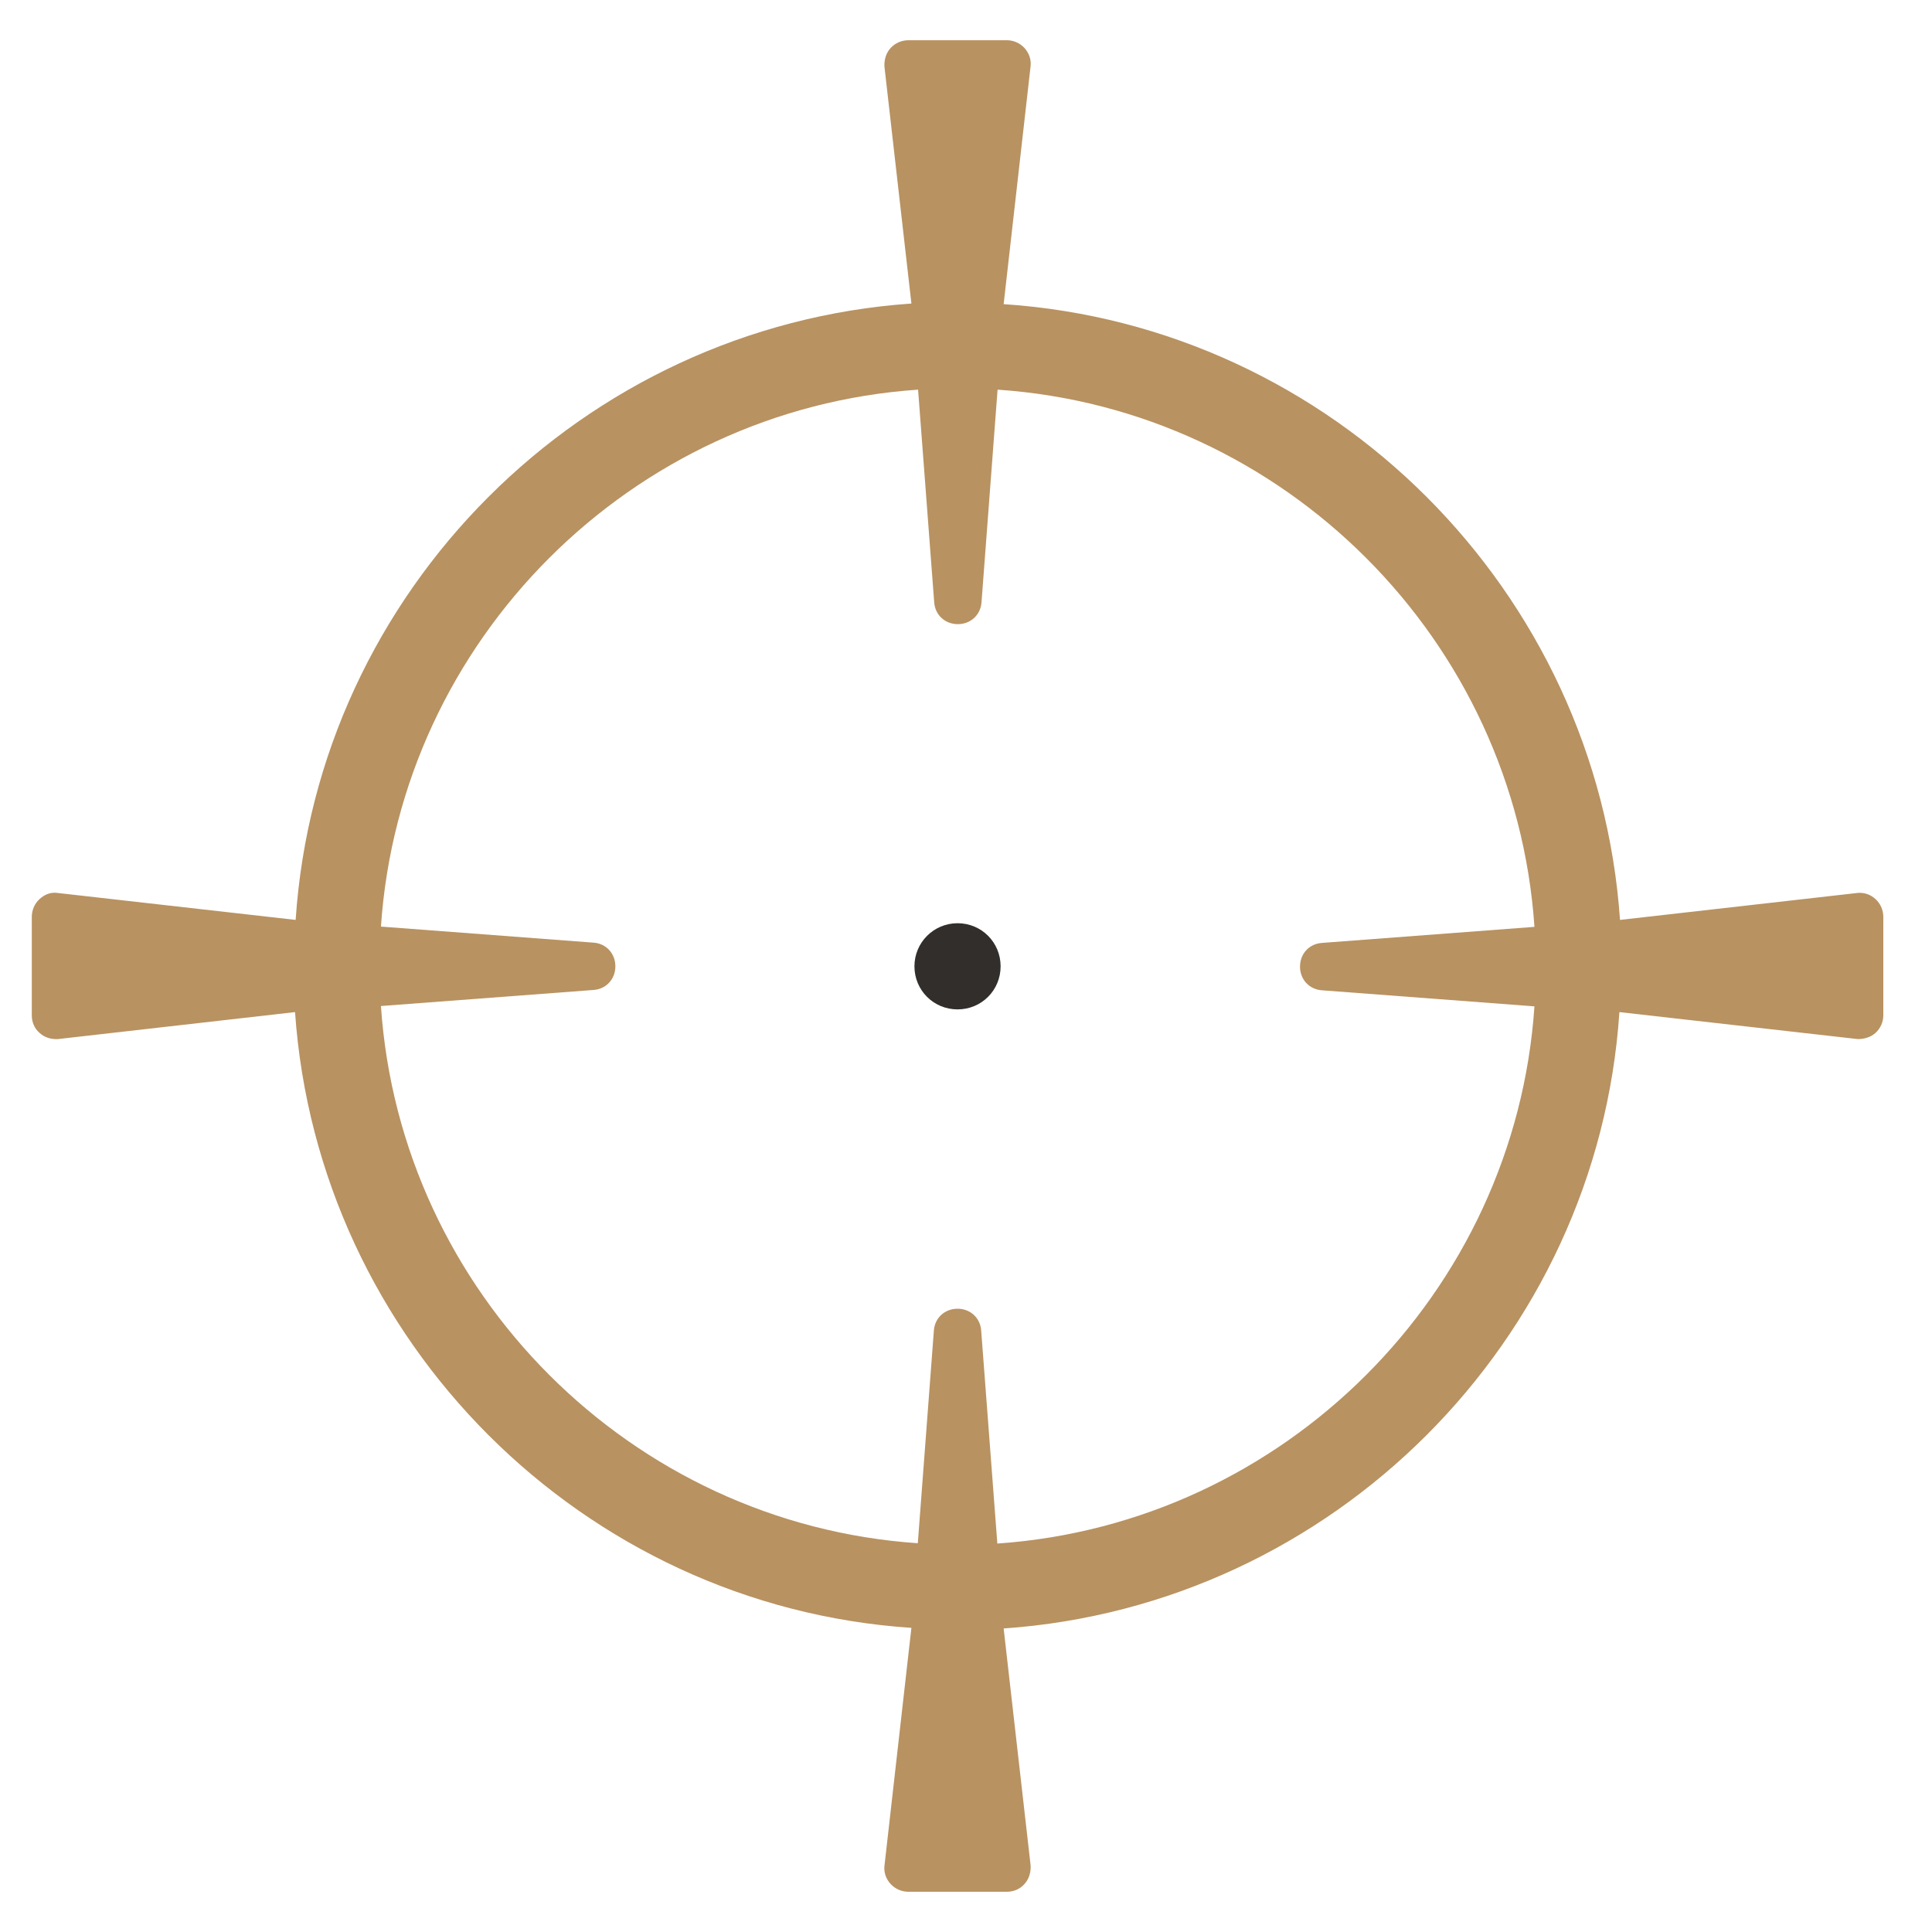 <svg width="35" height="35" viewBox="0 0 35 35" fill="none" xmlns="http://www.w3.org/2000/svg">
<path d="M33.98 16.291C33.892 16.209 33.777 16.165 33.656 16.176L29.348 16.665C28.936 10.708 24.139 5.905 18.182 5.51L18.671 1.191C18.682 1.07 18.638 0.954 18.556 0.866C18.473 0.778 18.358 0.729 18.242 0.729H16.456C16.336 0.729 16.22 0.778 16.138 0.866C16.055 0.954 16.017 1.075 16.022 1.202L16.511 5.499C10.555 5.911 5.752 10.708 5.356 16.665L1.037 16.176C0.911 16.159 0.801 16.209 0.713 16.291C0.625 16.373 0.576 16.489 0.576 16.61V18.396C0.576 18.517 0.625 18.632 0.713 18.709C0.801 18.791 0.916 18.83 1.048 18.824L5.345 18.335C5.758 24.292 10.555 29.095 16.511 29.49L16.022 33.809C16.011 33.93 16.055 34.046 16.138 34.134C16.22 34.221 16.336 34.271 16.456 34.271H18.242C18.363 34.271 18.479 34.221 18.556 34.134C18.638 34.046 18.677 33.925 18.671 33.798L18.182 29.501C24.139 29.089 28.941 24.292 29.337 18.335L33.656 18.824C33.771 18.824 33.892 18.791 33.98 18.709C34.068 18.627 34.118 18.511 34.118 18.396V16.61C34.118 16.489 34.068 16.373 33.98 16.291ZM18.067 27.952L17.775 24.105C17.759 23.874 17.578 23.709 17.347 23.709C17.116 23.709 16.934 23.874 16.918 24.105L16.627 27.957C11.434 27.605 7.252 23.418 6.901 18.225L10.753 17.934C10.983 17.918 11.148 17.736 11.148 17.506C11.148 17.275 10.983 17.093 10.753 17.077L6.901 16.786C7.252 11.593 11.44 7.411 16.632 7.059L16.924 10.911C16.94 11.142 17.121 11.307 17.352 11.307C17.583 11.307 17.764 11.142 17.781 10.911L18.072 7.059C23.265 7.411 27.447 11.598 27.798 16.791L23.946 17.082C23.715 17.099 23.551 17.28 23.551 17.511C23.551 17.742 23.715 17.923 23.946 17.94L27.798 18.231C27.447 23.424 23.259 27.605 18.067 27.963V27.952Z" fill="#B89261"/>
<path d="M17.347 16.725C16.918 16.725 16.566 17.071 16.566 17.506C16.566 17.94 16.913 18.286 17.347 18.286C17.781 18.286 18.127 17.94 18.127 17.506C18.127 17.071 17.781 16.725 17.347 16.725Z" fill="#312E2B"/>
</svg>
